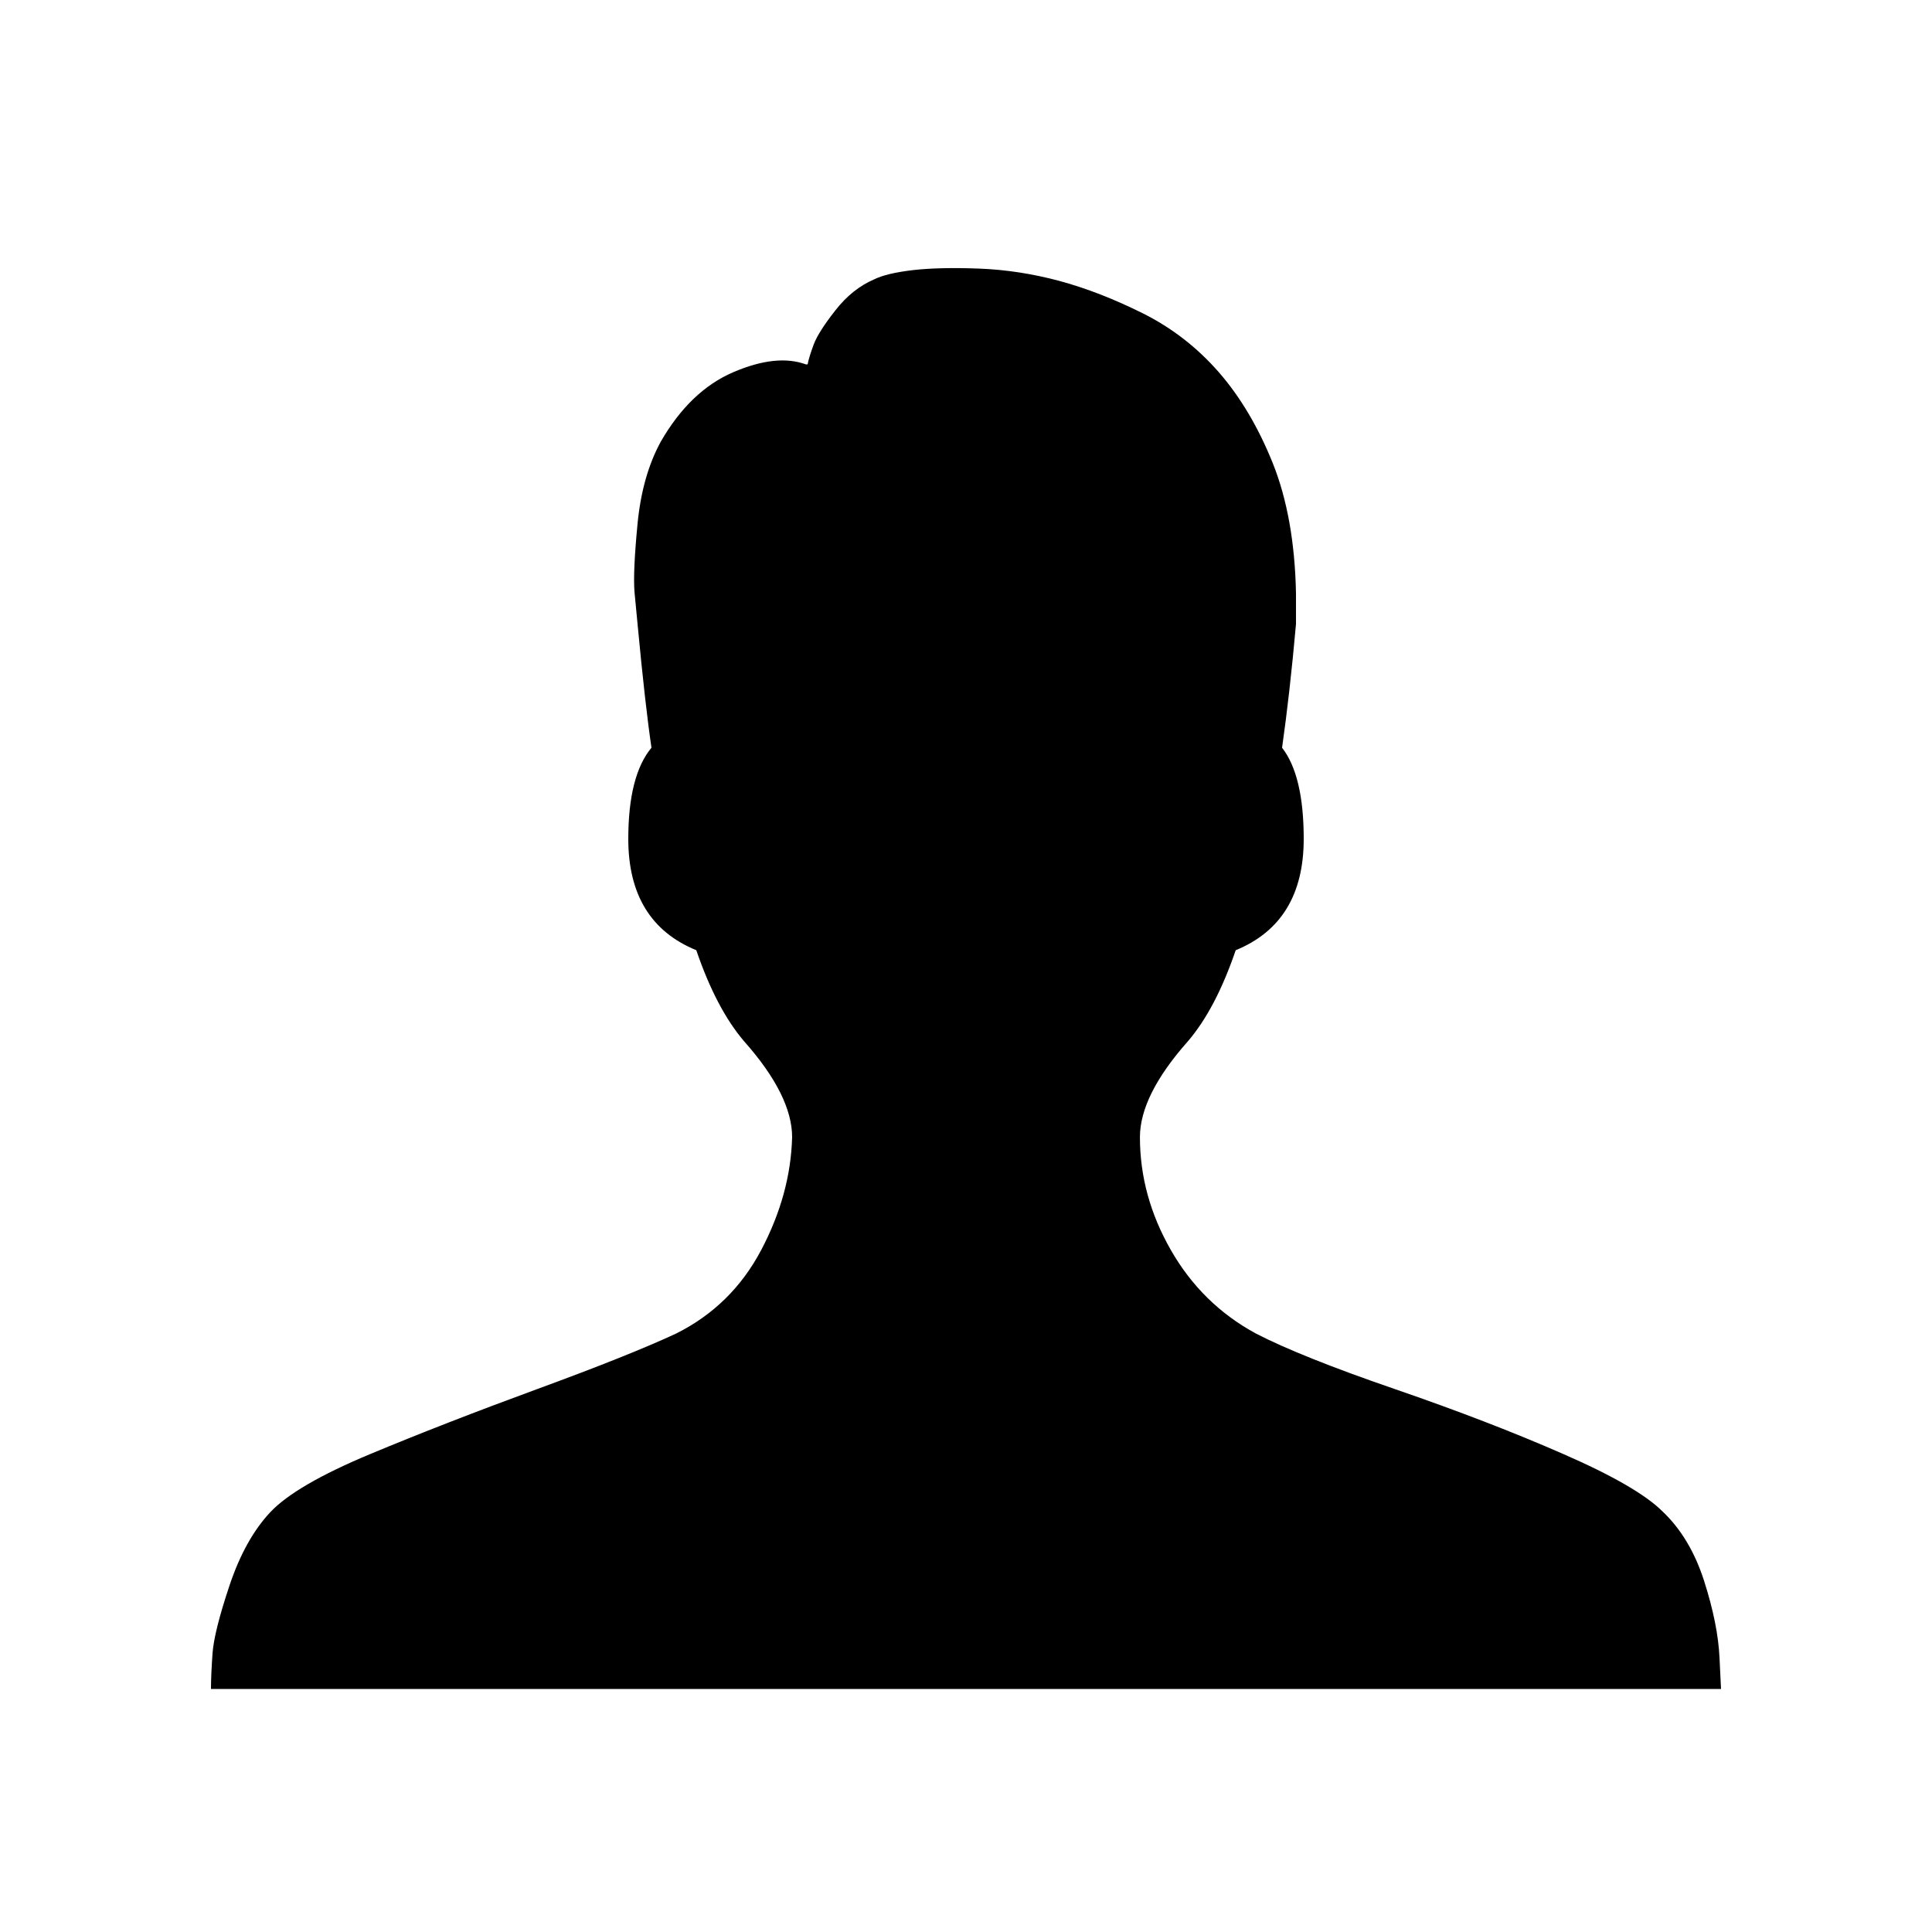 <?xml version="1.0" encoding="utf-8"?>
<!-- Generator: Adobe Illustrator 16.0.0, SVG Export Plug-In . SVG Version: 6.00 Build 0)  -->
<!DOCTYPE svg PUBLIC "-//W3C//DTD SVG 1.1//EN" "http://www.w3.org/Graphics/SVG/1.1/DTD/svg11.dtd">
<svg version="1.1" id="Layer_1" xmlns="http://www.w3.org/2000/svg" xmlns:xlink="http://www.w3.org/1999/xlink" x="0px" y="0px"
	 width="40px" height="40px" viewBox="0 0 40 40" enable-background="new 0 0 40 40" xml:space="preserve">
<g>
	<path d="M4.368,34.968c0-0.191,0.011-0.438,0.032-0.735c0.021-0.299,0.138-0.769,0.352-1.408s0.496-1.147,0.848-1.521
		c0.352-0.372,1.04-0.772,2.064-1.199s2.176-0.875,3.456-1.345c1.28-0.469,2.24-0.853,2.88-1.151c0.768-0.384,1.354-0.96,1.76-1.729
		c0.405-0.768,0.619-1.546,0.64-2.336c0-0.575-0.331-1.237-0.992-1.983c-0.384-0.448-0.715-1.077-0.992-1.888
		c-0.939-0.384-1.408-1.152-1.408-2.304c0-0.875,0.16-1.504,0.48-1.888c-0.085-0.576-0.182-1.429-0.288-2.56l-0.064-0.672
		c-0.021-0.277,0-0.747,0.064-1.408s0.224-1.227,0.48-1.696c0.405-0.704,0.906-1.184,1.504-1.44c0.597-0.256,1.099-0.309,1.504-0.16
		h0.032c0.021-0.106,0.064-0.245,0.128-0.416c0.064-0.17,0.213-0.405,0.448-0.704c0.234-0.299,0.501-0.512,0.8-0.64
		c0.17-0.085,0.437-0.149,0.8-0.192c0.363-0.042,0.821-0.053,1.376-0.032c0.555,0.021,1.109,0.107,1.665,0.256
		c0.554,0.15,1.13,0.374,1.728,0.672c0.597,0.299,1.12,0.704,1.568,1.216c0.447,0.512,0.82,1.142,1.12,1.888
		c0.298,0.747,0.458,1.643,0.479,2.688v0.64c-0.085,0.96-0.182,1.814-0.288,2.56c0.299,0.384,0.448,1.014,0.448,1.888
		c0,1.152-0.47,1.92-1.408,2.304c-0.277,0.811-0.607,1.44-0.992,1.888c-0.661,0.746-0.991,1.408-0.991,1.983
		c0,0.812,0.213,1.59,0.64,2.336c0.427,0.747,1.013,1.323,1.76,1.729c0.619,0.319,1.579,0.704,2.88,1.151
		c1.302,0.448,2.464,0.896,3.488,1.345c1.024,0.447,1.706,0.843,2.048,1.184c0.384,0.362,0.672,0.843,0.864,1.44
		c0.191,0.597,0.299,1.13,0.32,1.6l0.031,0.64H4.368z"/>
</g>
</svg>
